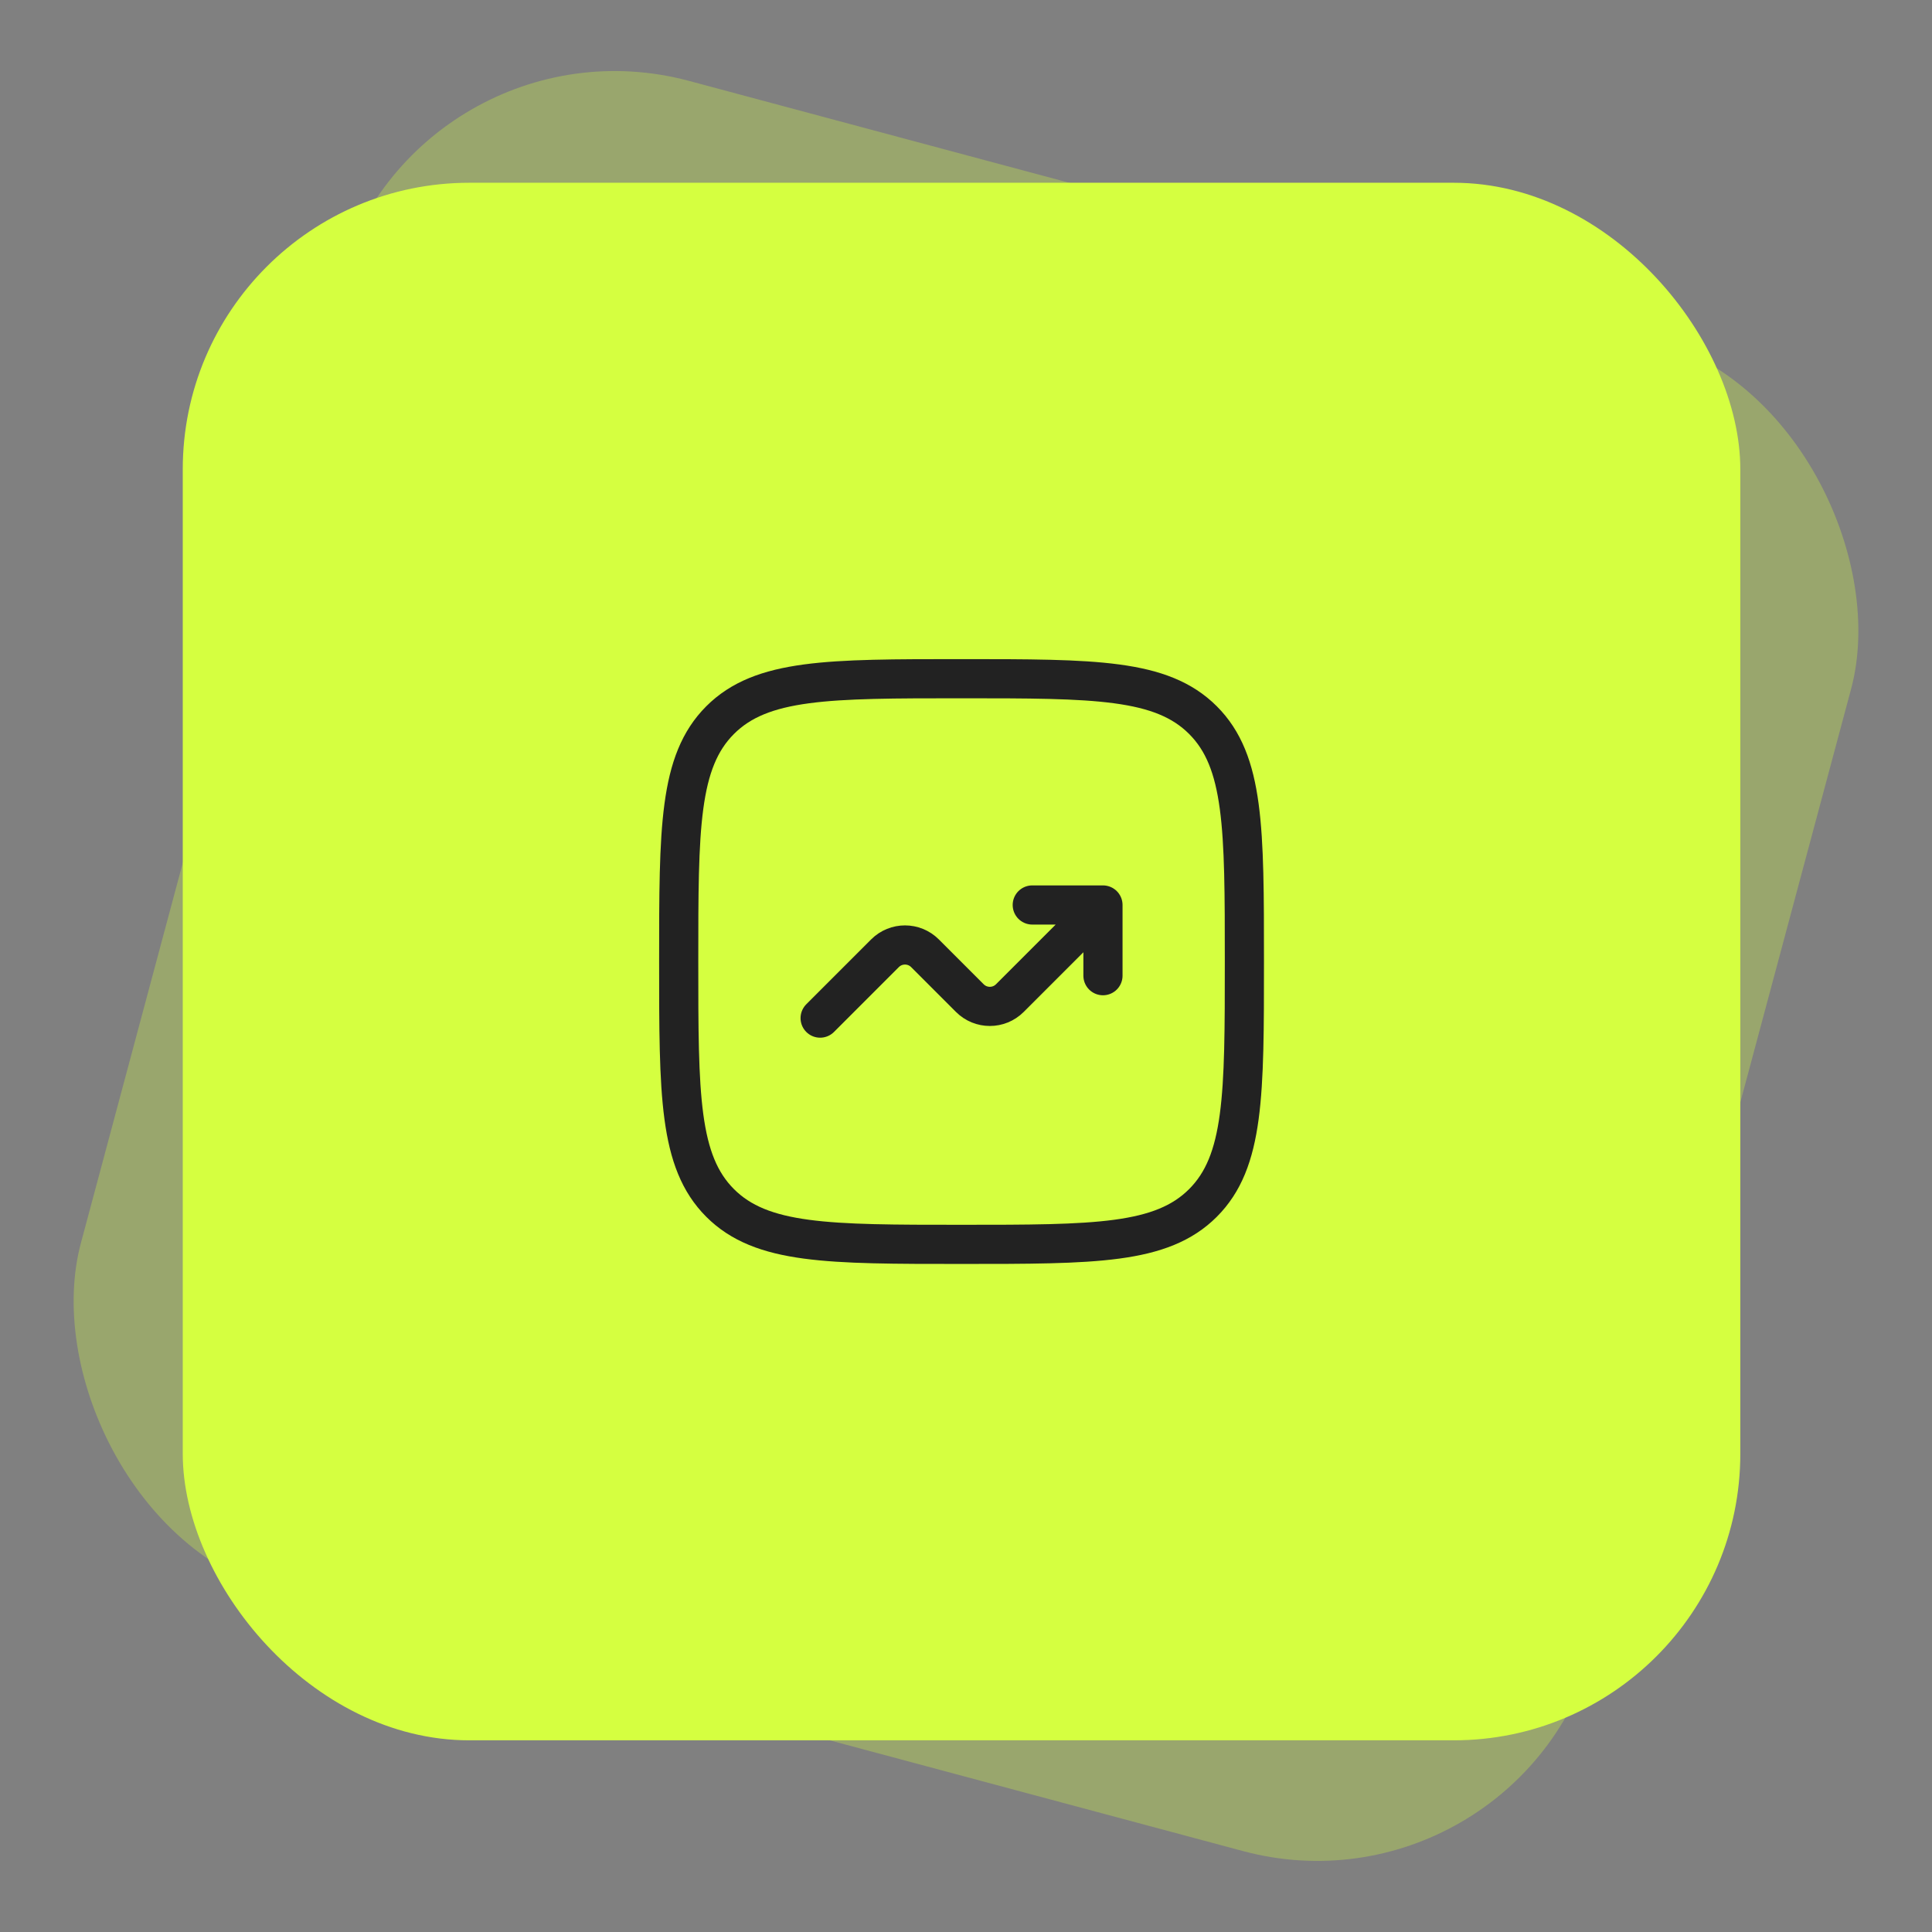 <svg width="74" height="74" viewBox="0 0 74 74" fill="none" xmlns="http://www.w3.org/2000/svg">
<rect x="0" y="0" width="74" height="74" fill="#808080" stroke="none"/>
<g opacity="0.3">
<rect x="15.787" y="0.257" width="60" height="60" rx="10.976" transform="rotate(15 15.787 0.257)" fill="#D5FF40"/>
</g>
<rect x="7" y="7" width="59.658" height="59.658" rx="10.976" fill="#D5FF40"/>
<path d="M25.996 36.829C25.996 31.722 25.996 29.169 27.582 27.582C29.169 25.996 31.722 25.996 36.829 25.996C41.936 25.996 44.49 25.996 46.076 27.582C47.663 29.169 47.663 31.722 47.663 36.829C47.663 41.936 47.663 44.489 46.076 46.076C44.49 47.662 41.936 47.662 36.829 47.662C31.722 47.662 29.169 47.662 27.582 46.076C25.996 44.489 25.996 41.936 25.996 36.829Z" stroke="#222222" stroke-width="1.5"/>
<path d="M31.413 38.996L33.897 36.512C34.32 36.089 35.006 36.089 35.429 36.512L37.147 38.23C37.57 38.653 38.256 38.653 38.679 38.23L42.246 34.663M42.246 34.663V37.371M42.246 34.663H39.538" stroke="#222222" stroke-width="1.5" stroke-linecap="round" stroke-linejoin="round"/>
</svg>
